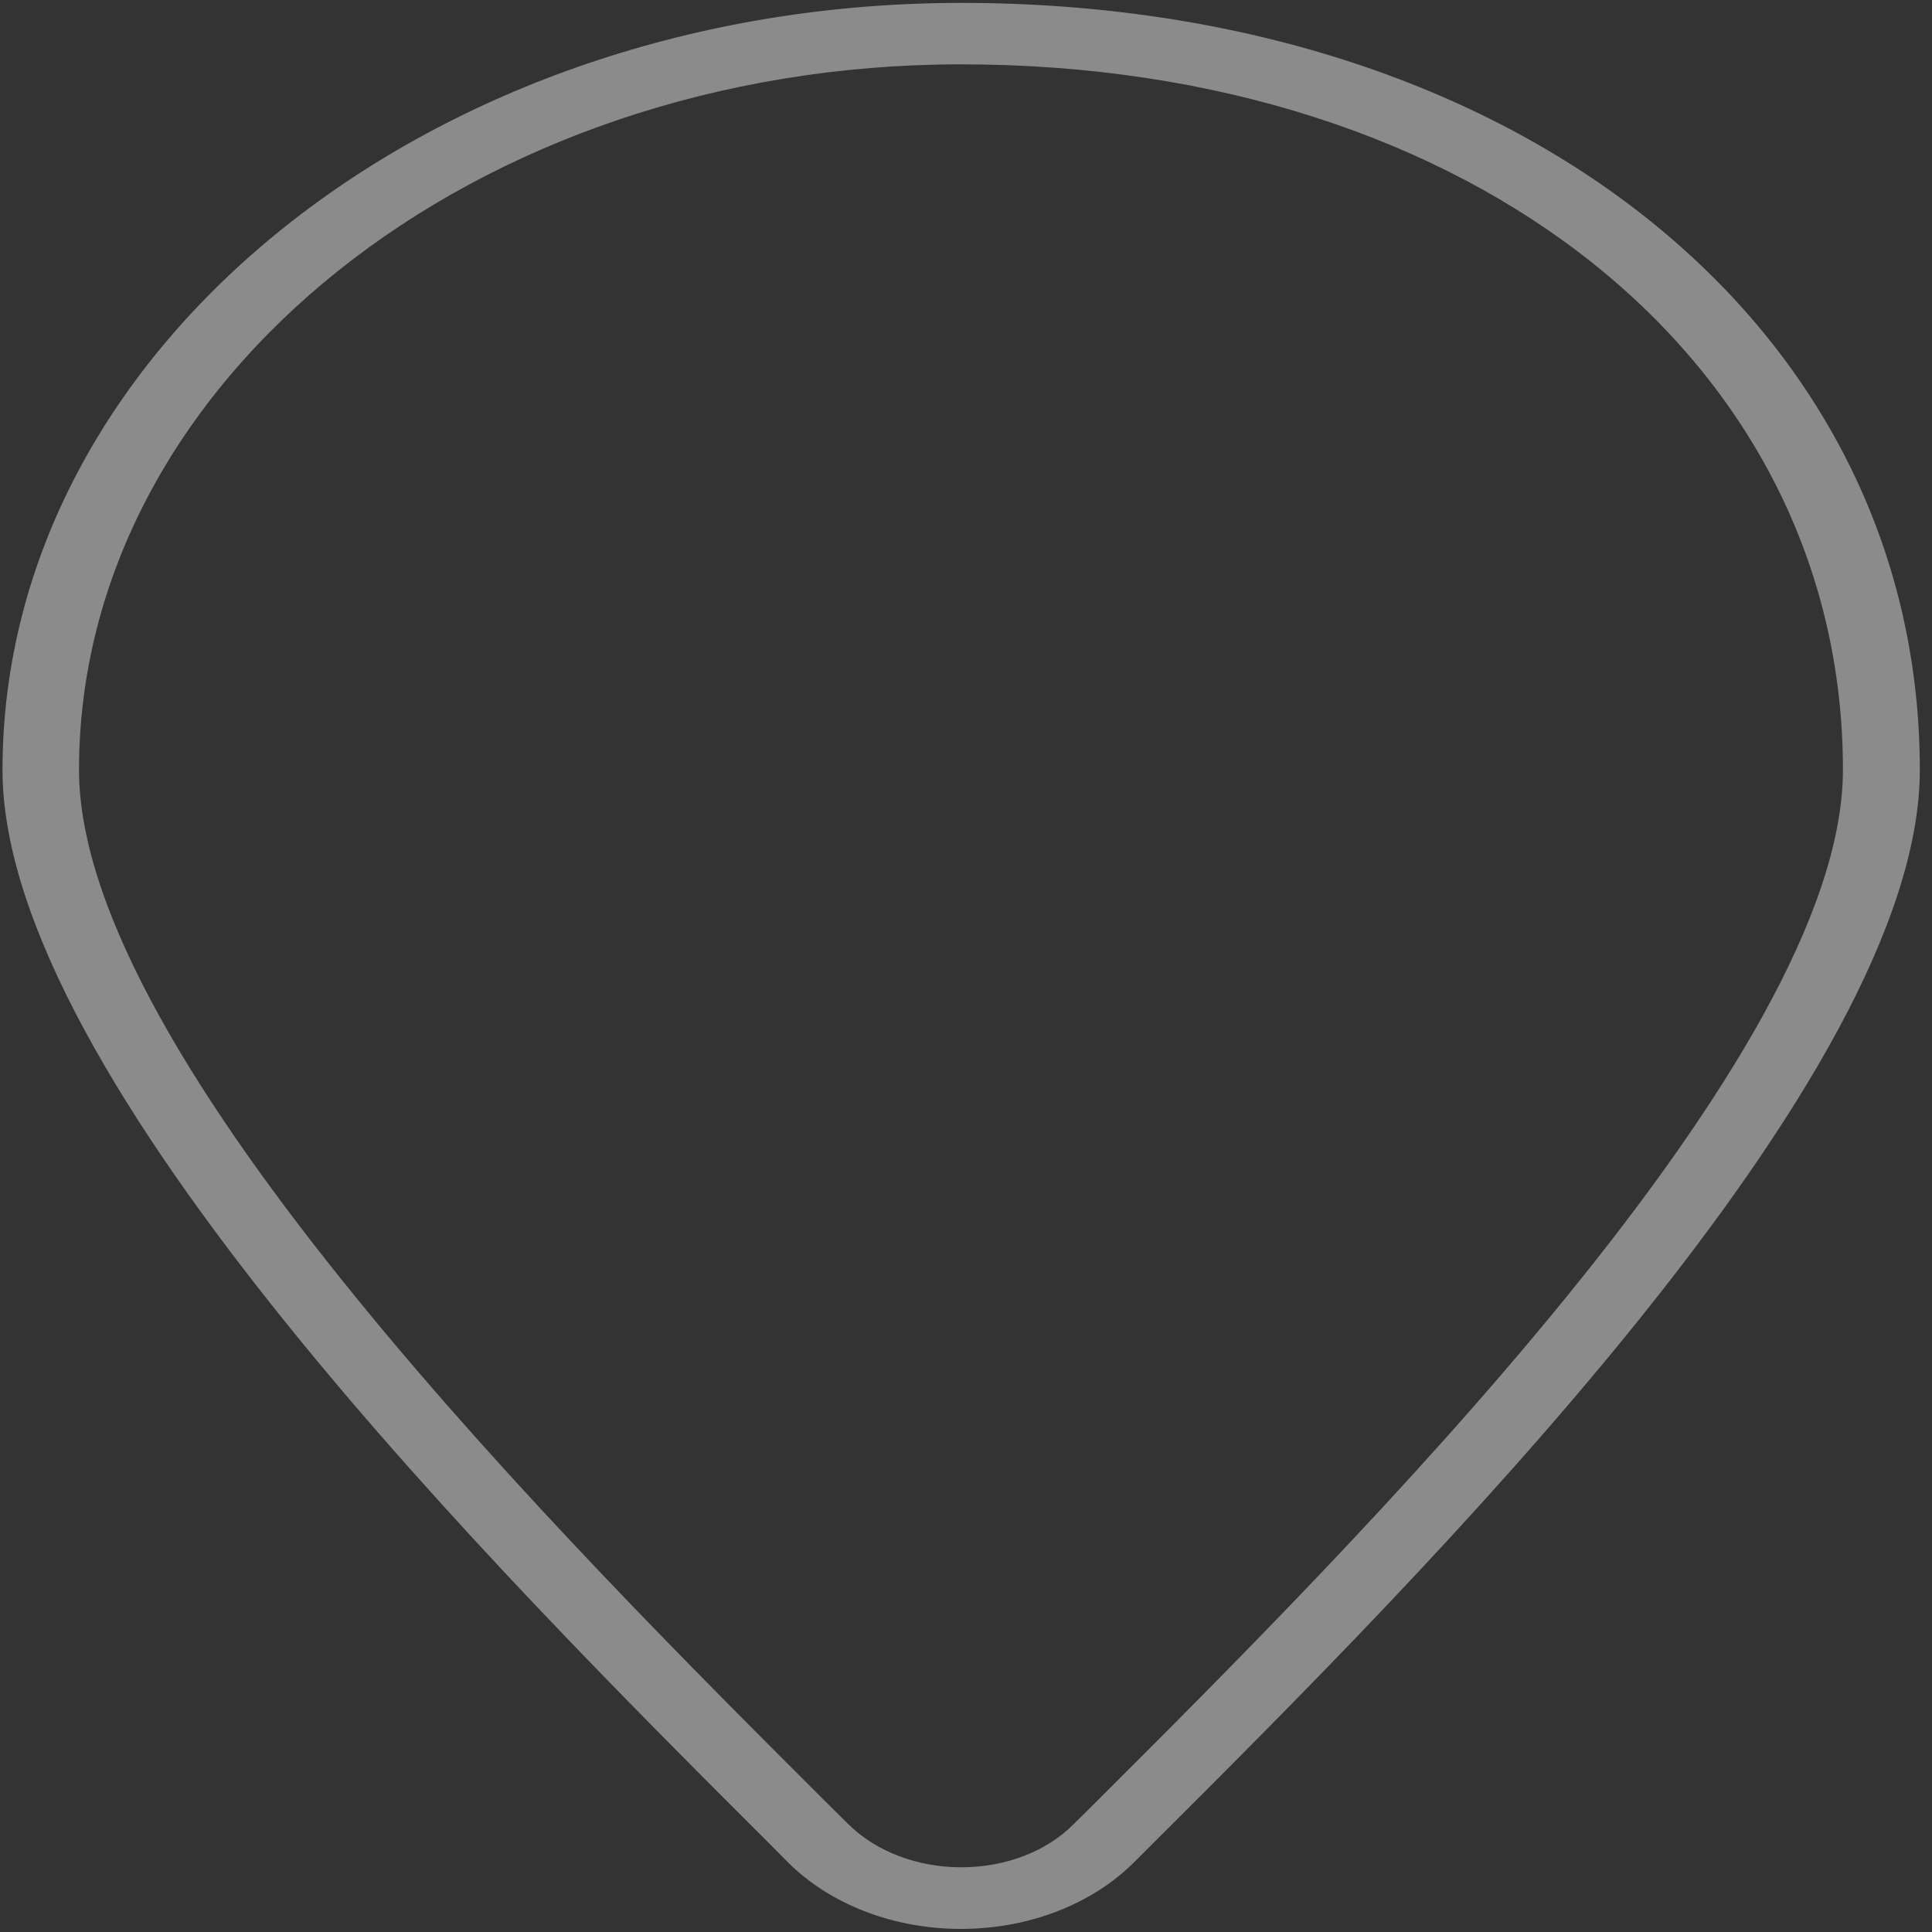 ﻿<?xml version="1.0" encoding="utf-8"?>
<svg version="1.1" xmlns:xlink="http://www.w3.org/1999/xlink" width="10px" height="10px" xmlns="http://www.w3.org/2000/svg">
  <rect width="100%" height="100%" fill="#333333" stroke="none"/>
  <g transform="matrix(1 0 0 1 -175 -201 )">
    <path d="M 9.937 3.985  C 9.937 1.685  7.85 0.015  4.975 0.015  C 2.24 0.015  0.013 1.795  0.013 3.985  C 0.013 5.583  2.595 8.157  3.981 9.541  L 4.08 9.641  C 4.299 9.858  4.625 9.984  4.974 9.984  C 5.323 9.984  5.649 9.858  5.868 9.641  L 5.968 9.541  C 7.356 8.157  9.937 5.583  9.937 3.985  Z M 5.557 9.442  C 5.416 9.584  5.203 9.665  4.975 9.665  C 4.748 9.665  4.535 9.584  4.391 9.442  L 4.29 9.342  C 2.934 7.989  0.409 5.472  0.409 3.985  C 0.409 1.971  2.457 0.333  4.974 0.333  C 7.62 0.333  9.539 1.87  9.539 3.985  C 9.539 5.472  7.014 7.989  5.658 9.342  L 5.557 9.442  Z " fill-rule="nonzero" fill="#ffffff" stroke="none" fill-opacity="0.431" transform="matrix(1 0 0 1 175 201 )" />
  </g>
</svg>